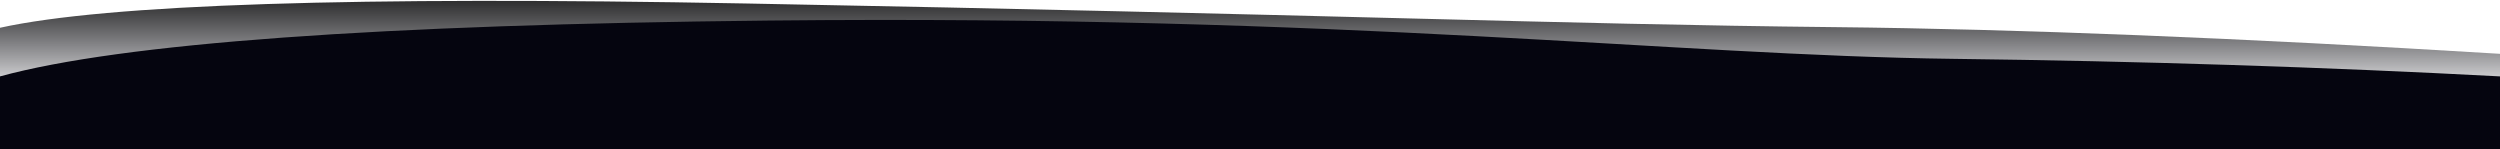 <svg preserveAspectRatio="xMidYMin meet" viewBox="0 0 1440 86" version="1.1" xmlns="http://www.w3.org/2000/svg" xmlns:xlink="http://www.w3.org/1999/xlink"><title>separator-1</title><desc>Created with Sketch.</desc>
<linearGradient id="myLinearGradient1"
	x1="0%" y1="0%"
	x2="0%" y2="100%"
	spreadMethod="pad">
	<stop offset="0%"   stop-color="#262626" stop-opacity="1"/>
	<stop offset="60%" stop-color="#05050F" stop-opacity="0.1"/>
</linearGradient>
<g id="FEATURE-REDESIGN" stroke="none" stroke-width="1" fill="none" fill-rule="evenodd"><g id="Separators"><g id="separator-1">
<path d="M0,16 C61.469,2.458 204.447,-2.211 428.932,1.995 C765.66,8.303 897.387,13.972 1056.658,15.634 C1162.838,16.742 1290.619,21.864 1440.001,31 L1440.001,86 L0,86 L0,16 Z" id="separator-1-dark" style="fill:url(#myLinearGradient1);"></path>
<path d="M0,44 C69.964,24.895 217.615,14.173 442.954,11.835 C780.963,8.326 962.5,31.882 1125.001,33.886 C1233.334,35.223 1338.334,38.594 1440,44 L1440,86 L0,86 L0,44 Z" id="separator-1-light" fill="#05050F"></path></g></g></g></svg>
